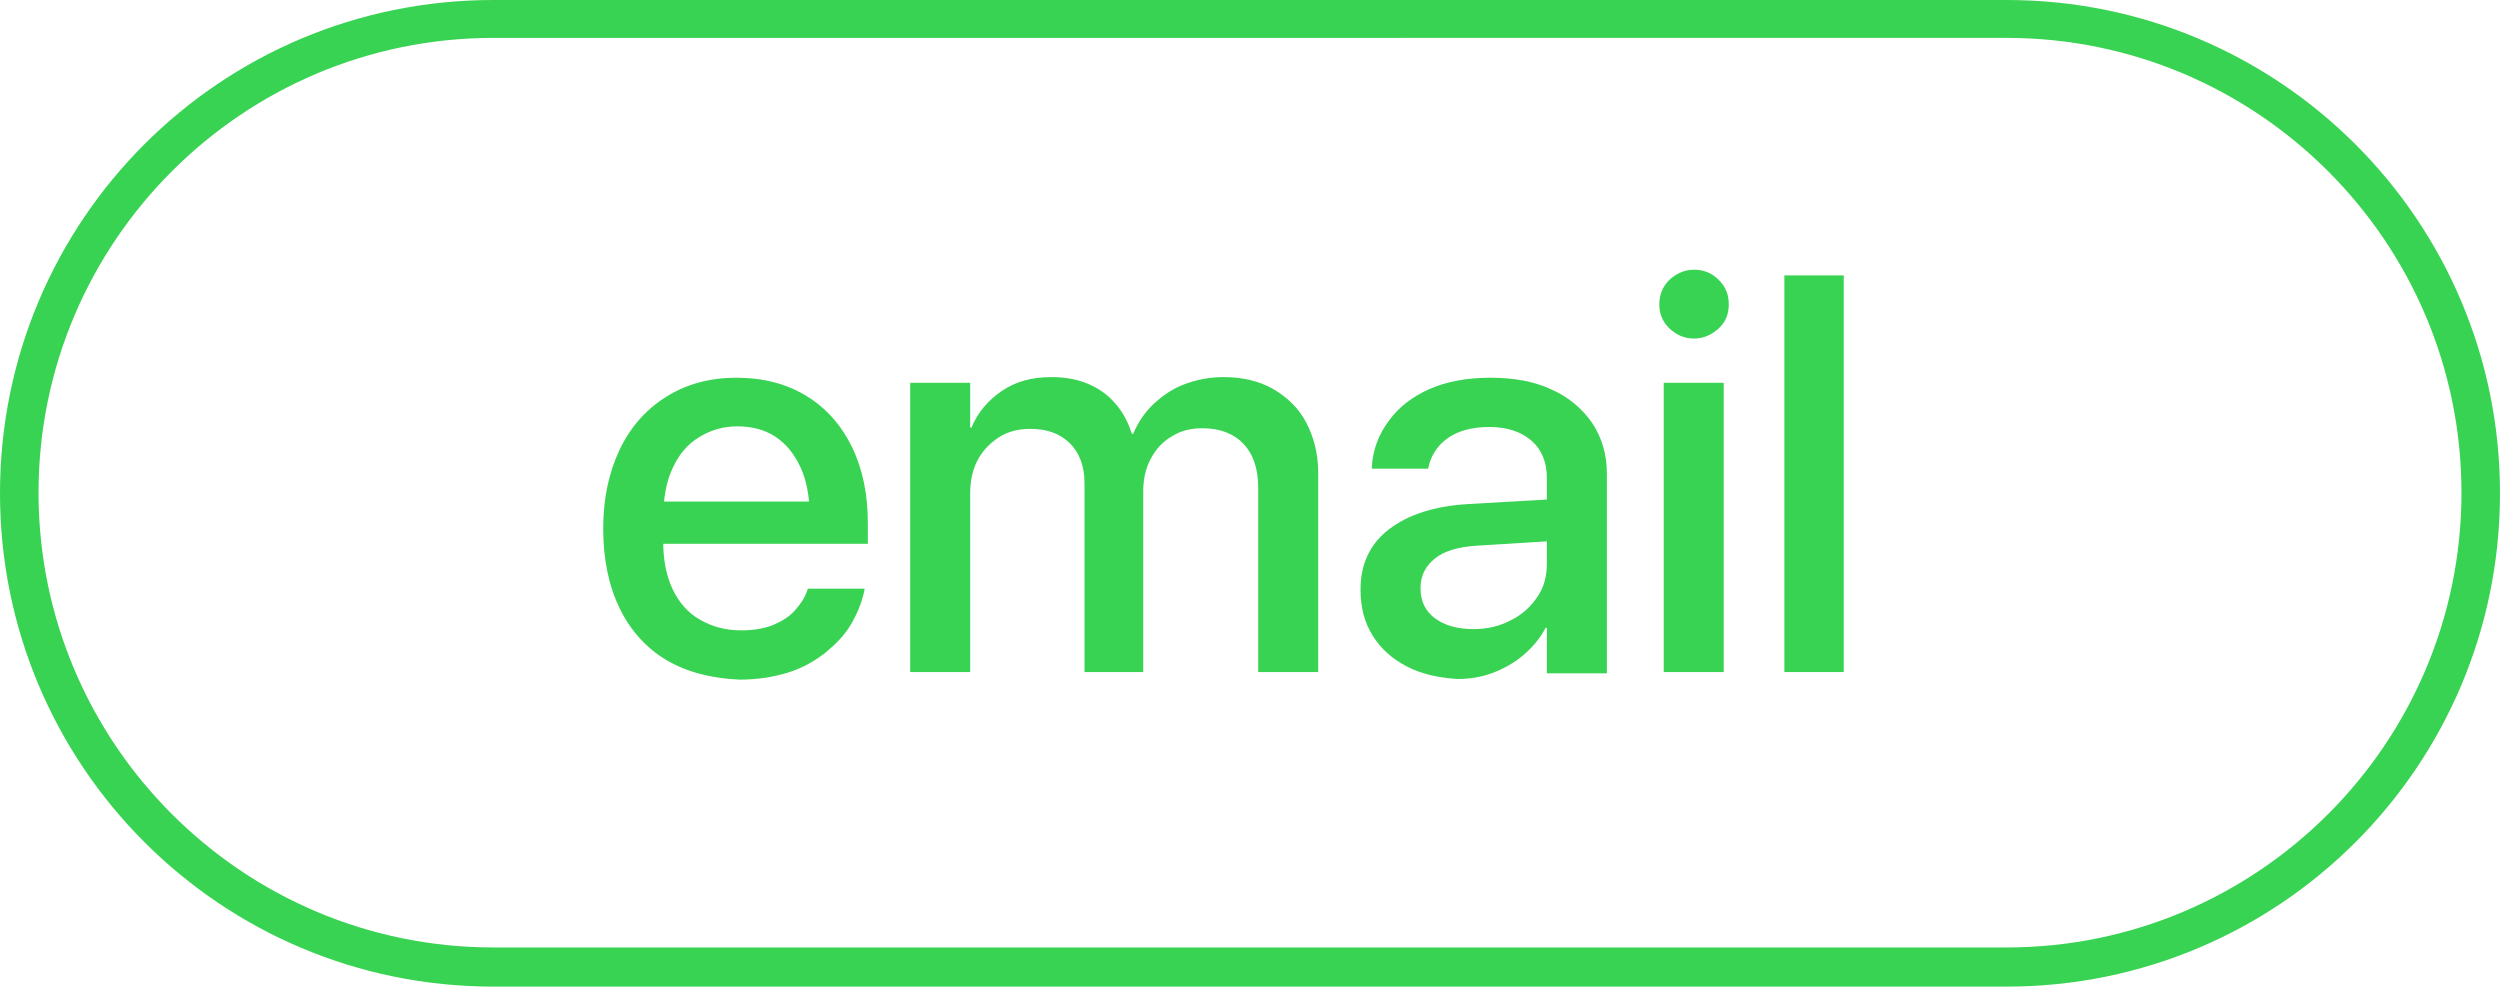 <?xml version="1.0" encoding="utf-8"?>
<!-- Generator: Adobe Illustrator 25.2.0, SVG Export Plug-In . SVG Version: 6.00 Build 0)  -->
<svg version="1.1" xmlns="http://www.w3.org/2000/svg" xmlns:xlink="http://www.w3.org/1999/xlink" x="0px" y="0px"
	 viewBox="0 0 395.8 158.9" style="enable-background:new 0 0 395.8 158.9;" xml:space="preserve">
<style type="text/css">
	.st0{fill:#39d353;}
	.st1{display:none;}
	.st2{display:inline;}
</style>
<g id="Ebene_1">
	<g>
		<path class="st0" d="M317.7,6c39.7,0,72,32.3,72,72c0,39.7-32.3,72-72,72H78.1c-39.7,0-72-32.3-72-72c0-39.7,32.3-72,72-72H317.7
			 M317.7,0H78.1C34.9,0,0,34.9,0,78.1v0c0,43.1,34.9,78.1,78.1,78.1h239.6c43.1,0,78.1-34.9,78.1-78.1v0
			C395.8,34.9,360.8,0,317.7,0L317.7,0z"/>
	</g>
</g>
<g id="Ebene_3" class="st1">
	<g class="st2">
		<path class="st0" d="M41.6,43.6h9.8V98h29.3v8.4h-39V43.6z"/>
		<path class="st0" d="M88.6,52c-1.1-1.1-1.6-2.3-1.6-3.8c0-1.5,0.5-2.8,1.6-3.9c1.1-1,2.4-1.6,3.9-1.6c1.5,0,2.8,0.5,3.9,1.6
			c1.1,1,1.6,2.3,1.6,3.9c0,1.5-0.5,2.8-1.6,3.8c-1.1,1.1-2.4,1.6-3.9,1.6C91,53.6,89.7,53.1,88.6,52z M87.7,60.6h9.5v45.8h-9.5
			V60.6z"/>
		<path class="st0" d="M106.4,60.6h9.5v6.9h0.2c1.2-2.3,3-4.2,5.4-5.6c2.4-1.4,5.3-2.2,8.7-2.2c5,0,8.9,1.5,11.7,4.5
			c2.8,3,4.1,7.2,4.1,12.5v29.6h-9.4V78.6c0-3.5-0.8-6.1-2.4-8c-1.6-1.9-4-2.8-7.3-2.8c-2.2,0-4.1,0.5-5.8,1.5
			c-1.6,1-2.9,2.4-3.8,4.1c-0.9,1.8-1.3,3.9-1.3,6.3v26.7h-9.5V60.6z"/>
		<path class="st0" d="M155.1,43.6h9.4v62.8h-9.4V43.6z M162.9,80.1h1.9l18.3-19.5h11.1l-21.5,22.6h-1.4l-8.4,8.4V80.1z M167.8,85.2
			l6.1-6.7l21,28H184L167.8,85.2z"/>
		<path class="st0" d="M204.9,104.5c-3.2-1.9-5.7-4.7-7.4-8.2c-1.7-3.6-2.6-7.7-2.6-12.6v0c0-4.8,0.9-8.9,2.6-12.5
			c1.7-3.6,4.2-6.4,7.4-8.4c3.2-2,6.9-3,11.1-3c4.3,0,8,0.9,11.1,2.9c3.1,1.9,5.5,4.6,7.2,8.1c1.7,3.5,2.5,7.5,2.5,12.1v3.2h-37.2
			v-6.7h32.7l-4.7,6.2v-3.7c0-3.2-0.5-5.9-1.5-8c-1-2.1-2.3-3.7-4-4.8c-1.7-1-3.7-1.6-6-1.6c-2.2,0-4.2,0.6-6,1.7
			c-1.8,1.1-3.2,2.7-4.2,4.9s-1.5,4.8-1.5,7.9v3.7c0,3,0.5,5.5,1.5,7.6c1,2.1,2.4,3.7,4.3,4.8c1.9,1.1,4,1.7,6.6,1.7
			c1.9,0,3.5-0.3,4.9-0.9c1.4-0.6,2.6-1.3,3.6-2.3c0.9-0.9,1.6-2,2-3.2l0.1-0.3h9l-0.1,0.5c-0.4,1.8-1.1,3.5-2.1,5.2
			c-1,1.7-2.4,3.1-4.1,4.5c-1.7,1.3-3.6,2.4-5.9,3.1c-2.3,0.7-4.8,1.1-7.6,1.1C212,107.4,208.1,106.4,204.9,104.5z"/>
		<path class="st0" d="M250.5,104.4c-2.9-2-5.1-4.7-6.7-8.3c-1.6-3.6-2.4-7.8-2.4-12.6v0c0-4.9,0.8-9.1,2.4-12.6
			c1.6-3.5,3.8-6.3,6.7-8.2c2.9-1.9,6.2-2.9,10-2.9c3.2,0,6.1,0.8,8.6,2.3c2.5,1.5,4.5,3.7,5.9,6.4h0.2V43.6h9.5v62.8h-9.5v-7.7H275
			c-1.4,2.7-3.3,4.8-5.7,6.3c-2.5,1.6-5.3,2.3-8.6,2.3C256.8,107.4,253.4,106.4,250.5,104.4z M269.4,97.3c1.8-1.3,3.2-3.1,4.3-5.5
			c1-2.4,1.5-5.1,1.5-8.3v0c0-3.2-0.5-5.9-1.6-8.2c-1-2.3-2.5-4.1-4.3-5.4s-3.9-1.9-6.3-1.9c-2.5,0-4.6,0.6-6.4,1.9
			c-1.8,1.3-3.2,3.1-4.2,5.4c-1,2.3-1.5,5.1-1.5,8.3v0c0,3.2,0.5,6,1.5,8.4c1,2.4,2.4,4.2,4.2,5.4c1.8,1.2,3.9,1.9,6.4,1.9
			C265.5,99.2,267.6,98.6,269.4,97.3z"/>
		<path class="st0" d="M294.9,43.6h9.8v62.8h-9.8V43.6z"/>
		<path class="st0" d="M314.6,60.6h9.5v6.9h0.2c1.2-2.3,3-4.2,5.4-5.6c2.4-1.4,5.3-2.2,8.7-2.2c5,0,8.9,1.5,11.7,4.5
			c2.8,3,4.1,7.2,4.1,12.5v29.6h-9.4V78.6c0-3.5-0.8-6.1-2.4-8c-1.6-1.9-4-2.8-7.3-2.8c-2.2,0-4.1,0.5-5.8,1.5
			c-1.6,1-2.9,2.4-3.8,4.1c-0.9,1.8-1.3,3.9-1.3,6.3v26.7h-9.5V60.6z"/>
	</g>
</g>
<g id="Ebene_2" class="st1">
	<g class="st2">
		<path class="st0" d="M-73.8,121.7c-0.4,0-0.8,0-1-0.1V114c0.2,0,0.5,0,0.7,0s0.4,0,0.7,0c2.3,0,4-0.4,4.9-1.3
			c1-0.9,1.5-2.5,1.5-4.7V60.6h9.4V108c0,4.6-1.2,8.1-3.7,10.4c-2.5,2.3-6.2,3.4-11.3,3.4C-73.1,121.8-73.4,121.8-73.8,121.7z
			 M-66.3,52c-1.1-1.1-1.6-2.3-1.6-3.8c0-1.5,0.5-2.8,1.6-3.9c1.1-1,2.4-1.6,3.9-1.6c1.6,0,2.9,0.5,3.9,1.6c1.1,1,1.6,2.3,1.6,3.9
			c0,1.5-0.5,2.8-1.6,3.8c-1.1,1.1-2.4,1.6-3.9,1.6C-63.9,53.6-65.2,53-66.3,52z"/>
		<path class="st0" d="M-40.2,104.5c-3.3-1.9-5.8-4.7-7.6-8.2c-1.8-3.6-2.7-7.8-2.7-12.7v-0.1c0-4.9,0.9-9.1,2.7-12.6
			c1.8-3.5,4.4-6.3,7.6-8.2c3.3-1.9,7.1-2.9,11.4-2.9c4.4,0,8.2,1,11.4,2.9c3.3,1.9,5.8,4.6,7.6,8.2C-7.9,74.3-7,78.5-7,83.4v0.1
			c0,4.9-0.9,9.2-2.7,12.7c-1.8,3.5-4.3,6.3-7.6,8.2c-3.3,1.9-7.1,2.9-11.4,2.9C-33.1,107.4-37,106.4-40.2,104.5z M-22.3,97.6
			c1.8-1.2,3.2-3.1,4.2-5.4c1-2.4,1.5-5.2,1.5-8.6v-0.1c0-3.3-0.5-6.2-1.5-8.6c-1-2.4-2.4-4.2-4.2-5.4c-1.8-1.2-4-1.9-6.4-1.9
			c-2.4,0-4.5,0.6-6.3,1.9c-1.8,1.2-3.2,3-4.2,5.4c-1,2.4-1.5,5.2-1.5,8.5v0.1c0,3.4,0.5,6.2,1.5,8.6c1,2.4,2.4,4.2,4.2,5.4
			c1.8,1.2,4,1.9,6.4,1.9C-26.3,99.4-24.1,98.8-22.3,97.6z"/>
		<path class="st0" d="M0.2,43.6h9.4v24.6h0.2c1.2-2.7,3-4.7,5.4-6.2s5.3-2.2,8.8-2.2c3.3,0,6.1,0.8,8.6,2.3
			c2.4,1.5,4.3,3.7,5.7,6.4c1.3,2.8,2,6,2,9.7v28.3h-9.4V79.9c0-3.8-0.9-6.8-2.7-8.9c-1.8-2.1-4.4-3.2-7.7-3.2c-2.1,0-4,0.5-5.6,1.5
			s-2.9,2.4-3.8,4.2c-0.9,1.8-1.3,3.9-1.3,6.3v26.5H0.2V43.6z"/>
		<path class="st0" d="M54.4,105.5c-2.3-1.2-4.1-2.8-5.4-4.9c-1.3-2.1-1.9-4.5-1.9-7.2v-0.1c0-4,1.5-7.2,4.5-9.5
			c3-2.3,7.2-3.7,12.6-4l17.3-1v6.6l-16.1,1c-2.8,0.2-5,0.8-6.5,2c-1.5,1.2-2.3,2.7-2.3,4.7v0.1c0,2,0.8,3.6,2.3,4.7
			c1.5,1.2,3.5,1.7,6.1,1.7c2.2,0,4.2-0.5,5.9-1.4c1.8-0.9,3.1-2.1,4.2-3.7c1-1.6,1.5-3.4,1.5-5.3V75.7c0-2.5-0.8-4.5-2.4-5.9
			c-1.6-1.4-3.8-2.2-6.8-2.2c-2.7,0-4.9,0.6-6.5,1.7c-1.6,1.2-2.7,2.7-3.1,4.5l-0.1,0.4h-8.9l0-0.5c0.2-2.6,1.1-5,2.7-7.1
			c1.5-2.1,3.7-3.8,6.4-5c2.7-1.2,6-1.8,9.7-1.8s7,0.6,9.7,1.9c2.7,1.2,4.8,3,6.4,5.3c1.5,2.3,2.3,4.9,2.3,8v31.6h-9.5v-7.2h-0.2
			c-0.9,1.7-2.1,3.1-3.5,4.3c-1.4,1.2-3,2.1-4.8,2.8s-3.7,1-5.7,1C59.3,107.3,56.7,106.7,54.4,105.5z"/>
		<path class="st0" d="M94.7,60.6h9.5v6.9h0.2c1.2-2.3,3-4.2,5.4-5.6c2.4-1.4,5.3-2.2,8.7-2.2c5,0,8.9,1.5,11.7,4.6
			c2.8,3,4.1,7.2,4.1,12.5v29.7h-9.5V78.6c0-3.5-0.8-6.1-2.4-8c-1.6-1.9-4-2.8-7.3-2.8c-2.2,0-4.1,0.5-5.8,1.5
			c-1.6,1-2.9,2.4-3.8,4.1c-0.9,1.8-1.3,3.9-1.3,6.3v26.7h-9.5V60.6z"/>
		<path class="st0" d="M142.8,60.6h9.5v6.9h0.2c1.2-2.3,3-4.2,5.4-5.6c2.4-1.4,5.3-2.2,8.7-2.2c5,0,8.9,1.5,11.7,4.6
			c2.8,3,4.1,7.2,4.1,12.5v29.7h-9.5V78.6c0-3.5-0.8-6.1-2.4-8c-1.6-1.9-4-2.8-7.3-2.8c-2.2,0-4.1,0.5-5.8,1.5
			c-1.6,1-2.9,2.4-3.8,4.1c-0.9,1.8-1.3,3.9-1.3,6.3v26.7h-9.5V60.6z"/>
		<path class="st0" d="M196.5,105.5c-2.3-1.2-4.1-2.8-5.4-4.9c-1.3-2.1-1.9-4.5-1.9-7.2v-0.1c0-4,1.5-7.2,4.5-9.5
			c3-2.3,7.2-3.7,12.6-4l17.3-1v6.6l-16.1,1c-2.8,0.2-5,0.8-6.5,2s-2.3,2.7-2.3,4.7v0.1c0,2,0.8,3.6,2.3,4.7s3.5,1.7,6.1,1.7
			c2.2,0,4.2-0.5,5.9-1.4c1.8-0.9,3.1-2.1,4.2-3.7s1.5-3.4,1.5-5.3V75.7c0-2.5-0.8-4.5-2.4-5.9c-1.6-1.4-3.8-2.2-6.7-2.2
			c-2.7,0-4.9,0.6-6.5,1.7s-2.7,2.7-3.1,4.5l-0.1,0.4H191l0-0.5c0.2-2.6,1.1-5,2.7-7.1c1.5-2.1,3.7-3.8,6.4-5c2.7-1.2,6-1.8,9.7-1.8
			s7,0.6,9.7,1.9c2.7,1.2,4.8,3,6.4,5.3c1.5,2.3,2.3,4.9,2.3,8v31.6h-9.5v-7.2h-0.2c-0.9,1.7-2.1,3.1-3.5,4.3
			c-1.4,1.2-3,2.1-4.8,2.8s-3.7,1-5.7,1C201.4,107.3,198.8,106.7,196.5,105.5z"/>
		<path class="st0" d="M245.1,104.5c-3.3-1.9-5.8-4.7-7.6-8.2c-1.8-3.6-2.7-7.8-2.7-12.7v-0.1c0-4.9,0.9-9.1,2.7-12.6
			c1.8-3.5,4.4-6.3,7.6-8.2c3.3-1.9,7.1-2.9,11.4-2.9c4.4,0,8.2,1,11.4,2.9c3.3,1.9,5.8,4.6,7.6,8.2s2.7,7.8,2.7,12.7v0.1
			c0,4.9-0.9,9.2-2.7,12.7s-4.3,6.3-7.6,8.2c-3.3,1.9-7.1,2.9-11.4,2.9C252.2,107.4,248.3,106.4,245.1,104.5z M262.9,97.6
			c1.8-1.2,3.2-3.1,4.2-5.4c1-2.4,1.5-5.2,1.5-8.6v-0.1c0-3.3-0.5-6.2-1.5-8.6c-1-2.4-2.4-4.2-4.2-5.4c-1.8-1.2-4-1.9-6.4-1.9
			c-2.4,0-4.5,0.6-6.3,1.9c-1.8,1.2-3.2,3-4.2,5.4c-1,2.4-1.5,5.2-1.5,8.5v0.1c0,3.4,0.5,6.2,1.5,8.6c1,2.4,2.4,4.2,4.2,5.4
			s4,1.9,6.4,1.9C259,99.4,261.1,98.8,262.9,97.6z"/>
		<path class="st0" d="M292.4,105.6c-2.7-1.2-4.9-2.8-6.5-4.9s-2.5-4.6-2.8-7.3l0-0.4h9.3l0.1,0.4c0.5,2.1,1.5,3.7,3.1,4.9
			s3.8,1.8,6.7,1.8c1.9,0,3.5-0.2,4.9-0.7c1.3-0.5,2.4-1.2,3.1-2.1c0.7-0.9,1.1-2,1.1-3.2v0c0-1.5-0.5-2.7-1.4-3.6
			c-1-0.9-2.7-1.7-5.1-2.3l-7.5-1.7c-4.4-1-7.6-2.5-9.8-4.7c-2.2-2.1-3.2-4.9-3.2-8.2v0c0-2.8,0.7-5.2,2.2-7.2
			c1.5-2.1,3.6-3.7,6.2-4.8s5.8-1.7,9.3-1.7c3.6,0,6.7,0.6,9.3,1.8c2.6,1.2,4.7,2.9,6.1,5s2.3,4.4,2.4,7v0.5H311l0-0.3
			c-0.3-2-1.2-3.6-2.7-4.9c-1.5-1.3-3.6-1.9-6.3-1.9c-1.7,0-3.2,0.2-4.4,0.7c-1.2,0.5-2.2,1.2-2.9,2.1c-0.7,0.9-1,2-1,3.2v0
			c0,1.4,0.5,2.6,1.6,3.6c1,1,2.8,1.8,5.2,2.3l7.5,1.7c4.7,1.1,8,2.6,10,4.5c2,2,2.9,4.6,2.9,7.9v0c0,2.8-0.8,5.2-2.4,7.4
			c-1.6,2.1-3.8,3.8-6.6,5c-2.8,1.2-6,1.8-9.6,1.8C298.5,107.4,295.2,106.8,292.4,105.6z"/>
		<path class="st0" d="M333.8,104.3c-2.2-2-3.3-5.4-3.3-10V68.1h-6.6v-7.5h6.6V48.7h9.7v11.9h8.6v7.5h-8.6v25.7
			c0,2.3,0.5,3.9,1.5,4.8c1,0.9,2.5,1.3,4.5,1.3c0.5,0,1,0,1.4-0.1c0.4,0,0.8-0.1,1.2-0.1v7.3c-0.6,0.1-1.2,0.2-2.1,0.3
			c-0.8,0.1-1.7,0.1-2.7,0.1C339.3,107.4,336,106.3,333.8,104.3z"/>
		<path class="st0" d="M357.2,105.4c-1.1-1.1-1.7-2.5-1.7-4.1c0-1.6,0.6-2.9,1.7-4c1.1-1.1,2.5-1.7,4.1-1.7c1.6,0,2.9,0.6,4,1.7
			c1.1,1.1,1.7,2.5,1.7,4c0,1.6-0.6,3-1.7,4.1c-1.1,1.1-2.5,1.7-4,1.7C359.7,107.1,358.3,106.5,357.2,105.4z"/>
		<path class="st0" d="M380.1,104.4c-2.9-1.9-5.1-4.7-6.7-8.3c-1.6-3.6-2.4-7.8-2.4-12.6v0c0-4.9,0.8-9.1,2.4-12.6
			c1.6-3.5,3.8-6.3,6.7-8.2c2.9-1.9,6.2-2.9,10-2.9c3.2,0,6.1,0.8,8.6,2.3c2.5,1.5,4.5,3.7,5.9,6.4h0.2V43.6h9.5v62.8h-9.5v-7.8
			h-0.2c-1.4,2.7-3.3,4.8-5.7,6.3c-2.5,1.6-5.3,2.3-8.6,2.3C386.4,107.4,383,106.4,380.1,104.4z M399.1,97.3
			c1.8-1.3,3.2-3.1,4.3-5.5c1-2.4,1.5-5.1,1.5-8.3v0c0-3.2-0.5-5.9-1.6-8.3c-1-2.3-2.5-4.2-4.3-5.4c-1.8-1.3-3.9-1.9-6.3-1.9
			c-2.5,0-4.6,0.6-6.4,1.9c-1.8,1.3-3.2,3.1-4.2,5.4c-1,2.3-1.5,5.1-1.5,8.3v0c0,3.2,0.5,6,1.5,8.4c1,2.4,2.4,4.2,4.2,5.4
			c1.8,1.2,3.9,1.9,6.4,1.9C395.1,99.2,397.2,98.6,399.1,97.3z"/>
		<path class="st0" d="M431.4,104.5c-3.2-1.9-5.7-4.7-7.4-8.2c-1.7-3.6-2.6-7.7-2.6-12.6v0c0-4.8,0.9-8.9,2.6-12.5
			c1.7-3.6,4.2-6.4,7.4-8.4c3.2-2,6.9-3,11.1-3c4.3,0,8,1,11.1,2.9c3.1,1.9,5.5,4.6,7.2,8.1c1.7,3.5,2.5,7.5,2.5,12.1v3.2h-37.2
			v-6.7h32.7l-4.7,6.2v-3.7c0-3.2-0.5-5.9-1.5-8s-2.3-3.7-4-4.8s-3.7-1.6-6-1.6c-2.2,0-4.2,0.6-6,1.7c-1.8,1.1-3.2,2.7-4.2,4.9
			c-1,2.1-1.5,4.8-1.5,7.9v3.7c0,3,0.5,5.5,1.5,7.6c1,2.1,2.4,3.7,4.3,4.8c1.9,1.1,4,1.7,6.6,1.7c1.9,0,3.5-0.3,4.9-0.8
			c1.4-0.6,2.6-1.3,3.5-2.3s1.6-2,2-3.2l0.1-0.3h9l-0.1,0.5c-0.4,1.8-1.1,3.5-2.1,5.2c-1,1.7-2.4,3.1-4.1,4.5
			c-1.7,1.3-3.6,2.4-5.9,3.1s-4.8,1.1-7.6,1.1C438.5,107.4,434.7,106.4,431.4,104.5z"/>
	</g>
</g>
<g id="Ebene_2_Kopie">
	<g>
		<path class="st0" d="M105.5,104.5c-3.2-1.9-5.7-4.7-7.4-8.2s-2.6-7.7-2.6-12.6v0c0-4.8,0.9-8.9,2.6-12.5c1.7-3.6,4.2-6.4,7.4-8.4
			c3.2-2,6.9-3,11.1-3c4.3,0,8,1,11.1,2.9c3.1,1.9,5.5,4.6,7.2,8.1c1.7,3.5,2.5,7.5,2.5,12.1v3.2h-37.2v-6.7h32.7l-4.7,6.2v-3.7
			c0-3.2-0.5-5.9-1.5-8s-2.3-3.7-4-4.8s-3.7-1.6-6-1.6c-2.2,0-4.2,0.6-6,1.7c-1.8,1.1-3.2,2.7-4.2,4.9c-1,2.1-1.5,4.8-1.5,7.9v3.7
			c0,3,0.5,5.5,1.5,7.6c1,2.1,2.4,3.7,4.3,4.8c1.9,1.1,4,1.7,6.6,1.7c1.9,0,3.5-0.3,4.9-0.8c1.4-0.6,2.6-1.3,3.5-2.3s1.6-2,2-3.2
			l0.1-0.3h9l-0.1,0.5c-0.4,1.8-1.1,3.5-2.1,5.2c-1,1.7-2.4,3.1-4.1,4.5c-1.7,1.3-3.6,2.4-5.9,3.1s-4.8,1.1-7.6,1.1
			C112.6,107.4,108.7,106.4,105.5,104.5z"/>
		<path class="st0" d="M144.1,60.6h9.5v7.1h0.2c1-2.4,2.6-4.3,4.8-5.8c2.2-1.5,4.8-2.2,7.8-2.2c2.1,0,4,0.3,5.7,1
			c1.7,0.7,3.2,1.7,4.4,3.1c1.2,1.3,2.1,3,2.7,4.9h0.2c0.8-1.9,1.9-3.5,3.3-4.8c1.4-1.3,3-2.4,4.9-3.1c1.9-0.7,3.9-1.1,6.1-1.1
			c3,0,5.6,0.6,7.9,1.9c2.2,1.3,4,3,5.2,5.3c1.2,2.3,1.9,4.9,1.9,8v31.5h-9.5V77.2c0-3-0.8-5.3-2.3-6.9c-1.5-1.6-3.7-2.5-6.5-2.5
			c-1.9,0-3.5,0.4-4.9,1.3c-1.4,0.8-2.5,2-3.3,3.5c-0.8,1.5-1.2,3.2-1.2,5.1v28.7h-9.3V76.5c0-2.7-0.8-4.8-2.3-6.3
			c-1.6-1.6-3.7-2.3-6.3-2.3c-1.8,0-3.5,0.4-4.9,1.3c-1.4,0.9-2.6,2.1-3.4,3.6c-0.8,1.5-1.2,3.3-1.2,5.3v28.3h-9.5V60.6z"/>
		<path class="st0" d="M222.7,105.5c-2.3-1.2-4.1-2.8-5.4-4.9c-1.3-2.1-1.9-4.5-1.9-7.2v-0.1c0-4,1.5-7.2,4.5-9.5
			c3-2.3,7.2-3.7,12.6-4l17.3-1v6.6l-16.1,1c-2.8,0.2-5,0.8-6.5,2s-2.3,2.7-2.3,4.7v0.1c0,2,0.8,3.6,2.3,4.7s3.5,1.7,6.1,1.7
			c2.2,0,4.2-0.5,5.9-1.4c1.8-0.9,3.1-2.1,4.2-3.7s1.5-3.4,1.5-5.3V75.7c0-2.5-0.8-4.5-2.4-5.9c-1.6-1.4-3.8-2.2-6.7-2.2
			c-2.7,0-4.9,0.6-6.5,1.7s-2.7,2.7-3.1,4.5l-0.1,0.4h-8.9l0-0.5c0.2-2.6,1.1-5,2.7-7.1c1.5-2.1,3.7-3.8,6.4-5
			c2.7-1.2,6-1.8,9.7-1.8s7,0.6,9.7,1.9c2.7,1.2,4.8,3,6.4,5.3c1.5,2.3,2.3,4.9,2.3,8v31.6h-9.5v-7.2h-0.2c-0.9,1.7-2.1,3.1-3.5,4.3
			c-1.4,1.2-3,2.1-4.8,2.8s-3.7,1-5.7,1C227.7,107.3,225,106.7,222.7,105.5z"/>
		<path class="st0" d="M264.3,52c-1.1-1.1-1.6-2.3-1.6-3.8c0-1.5,0.5-2.8,1.6-3.9c1.1-1,2.4-1.6,3.9-1.6c1.5,0,2.8,0.5,3.9,1.6
			s1.6,2.3,1.6,3.9c0,1.5-0.5,2.8-1.6,3.8s-2.4,1.6-3.9,1.6C266.6,53.6,265.4,53,264.3,52z M263.4,60.6h9.5v45.8h-9.5V60.6z"/>
		<path class="st0" d="M282.5,43.6h9.4v62.8h-9.4V43.6z"/>
	</g>
	<g>
	</g>
	<g>
	</g>
	<g>
	</g>
	<g>
	</g>
	<g>
	</g>
	<g>
	</g>
	<g>
	</g>
	<g>
	</g>
	<g>
	</g>
	<g>
	</g>
	<g>
	</g>
	<g>
	</g>
	<g>
	</g>
	<g>
	</g>
	<g>
	</g>
</g>
</svg>
